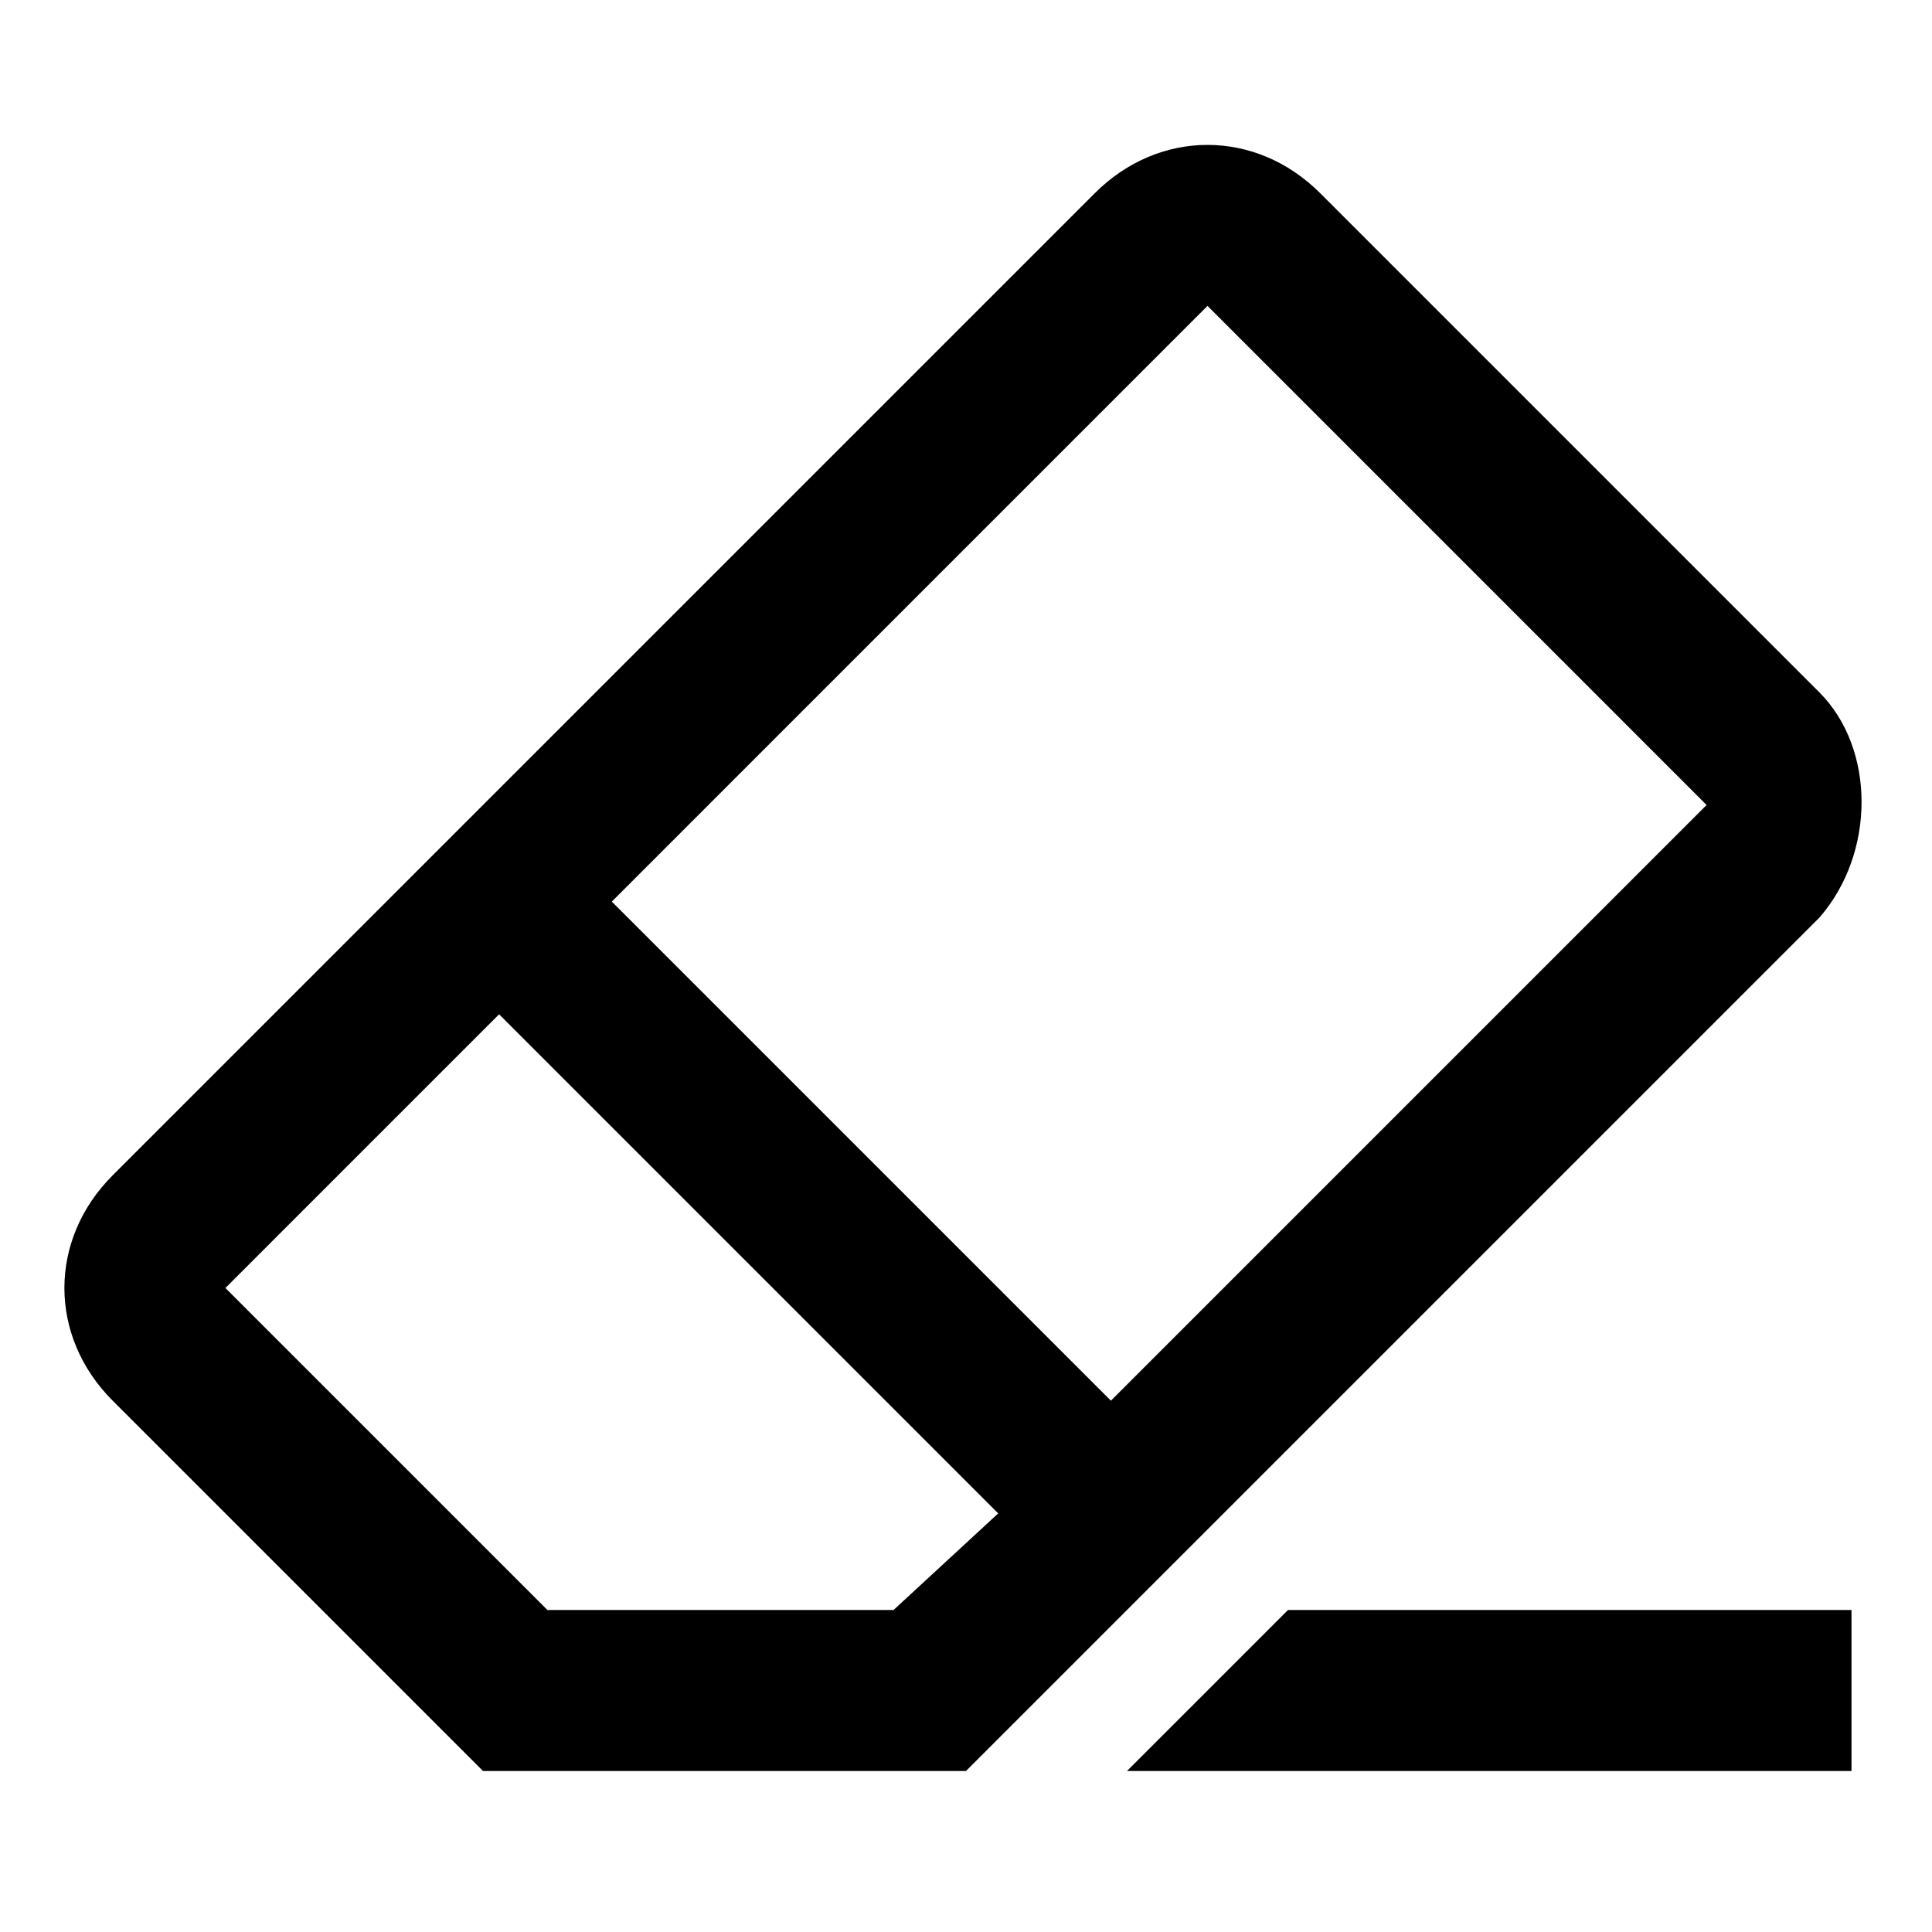 <svg width="24" height="24" viewBox="0 0 24 24" >
<path d="M22.6 8.6L16.4 2.4C16 2 15.5 1.8 15 1.8C14.5 1.8 14 2 13.6 2.4L1.4 14.6C0.6 15.4 0.6 16.6 1.4 17.4L6 22H12L22.6 11.4C23.3 10.6 23.3 9.3 22.6 8.6ZM11.1 20H6.8L2.8 16L6.2 12.6L12.4 18.8L11.1 20ZM13.8 17.4L7.6 11.2L15 3.8L21.2 10L13.8 17.4ZM16 20H23V22H14L16 20Z" />
</svg>
